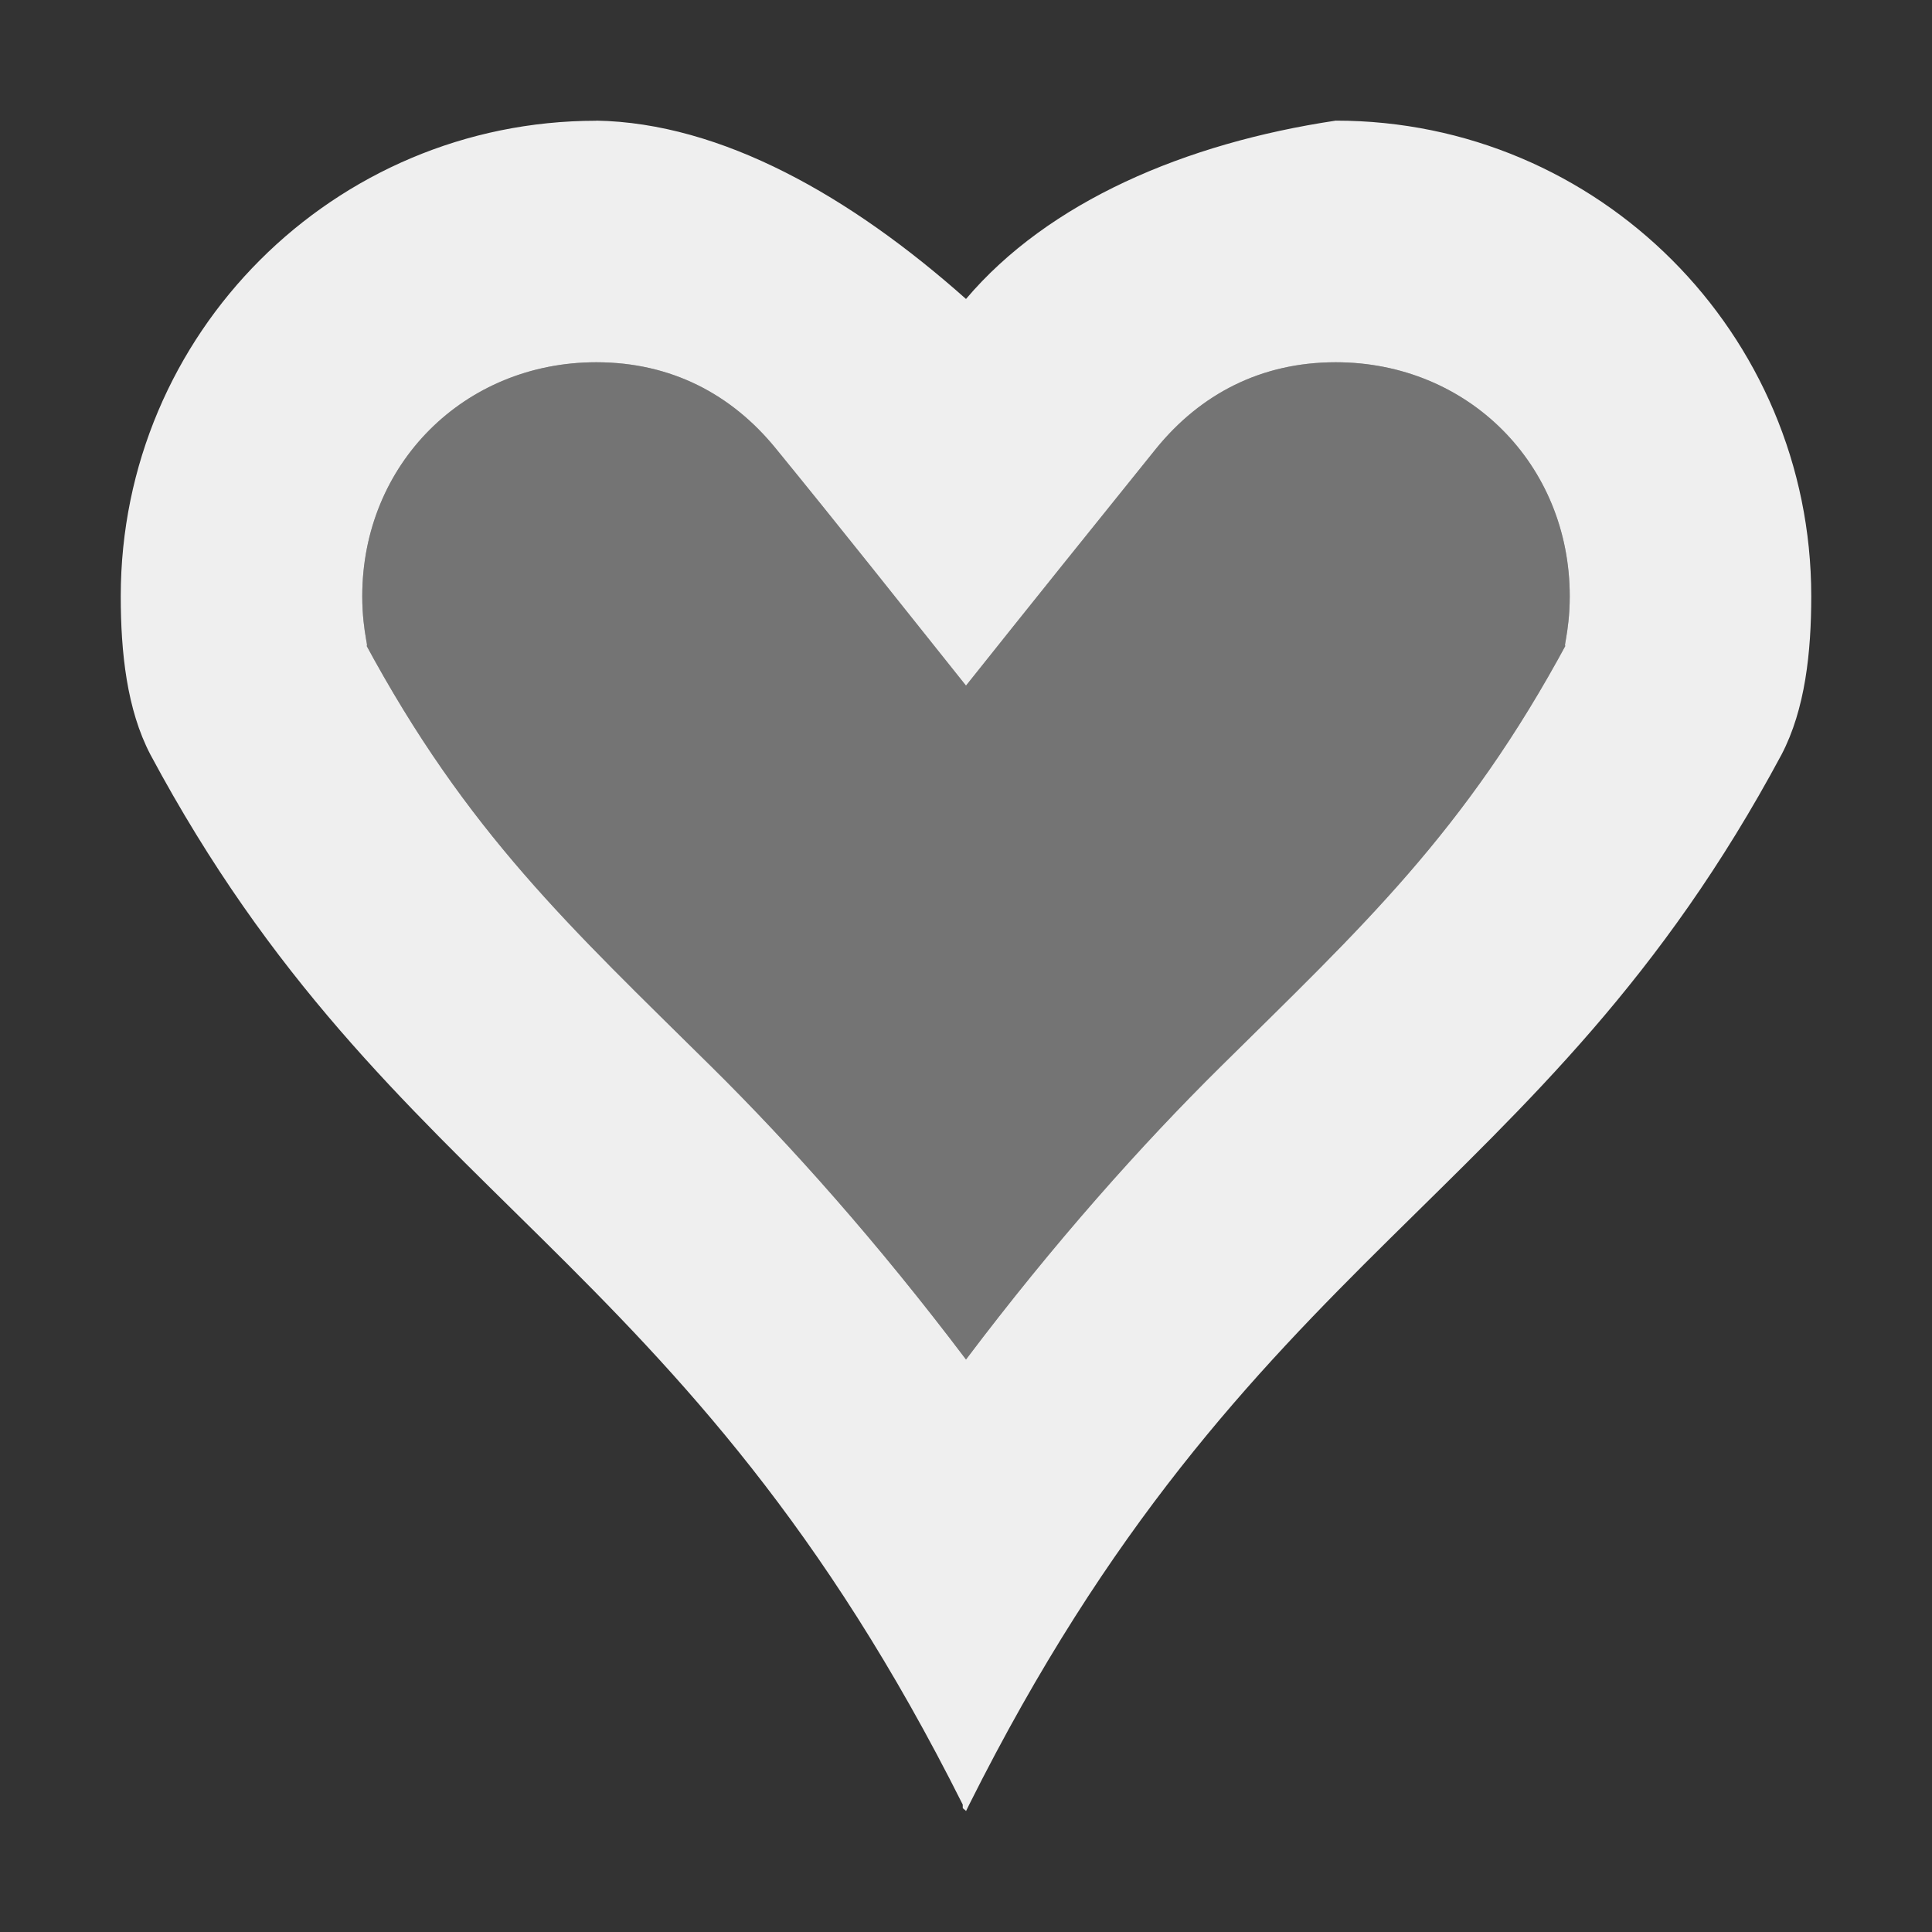 <svg viewBox="0 0 16 16" xmlns="http://www.w3.org/2000/svg"><rect x="0" y="0" width="16" height="16" fill="#333333" stroke="none"/><g fill="#efefef"><path d="m4.938 1c-2.175 0-3.938 1.763-3.938 3.938 0 .464.05.938.246 1.312 1.996 3.726 4.408 4.066 6.727 8.695v.027c.006.012.022.016.027.027.01-.019.018-.036.027-.055 2.318-4.63 4.73-4.969 6.727-8.695.196-.375.246-.848.246-1.312 0-2.175-1.763-3.938-3.938-3.938-1.248.187-2.379.671-3.062 1.477-.954-.849-2.024-1.459-3.062-1.477zm0 2c.619 0 1.12.264 1.486.713.531.65 1.052 1.309 1.576 1.965.503-.632 1.111-1.388 1.576-1.965.366-.449.867-.713 1.486-.713 1.094 0 1.938.844 1.938 1.938 0 .315-.074.484-.02.381-.849 1.578-1.706 2.362-2.875 3.518-.649.642-1.372 1.45-2.105 2.422-.734-.972-1.456-1.78-2.105-2.422-1.169-1.156-2.026-1.939-2.875-3.518.054.103-.02-.066-.02-.381 0-1.094.844-1.938 1.938-1.938z"/><path d="m4.938 3c.619 0 1.12.264 1.486.713.531.65 1.052 1.309 1.576 1.965.503-.632 1.111-1.388 1.576-1.965.366-.449.867-.713 1.486-.713 1.094 0 1.938.844 1.938 1.938 0 .315-.074.484-.02.381-.849 1.578-1.706 2.362-2.875 3.518-.649.642-1.372 1.45-2.105 2.422-.734-.972-1.456-1.78-2.105-2.422-1.169-1.156-2.026-1.939-2.875-3.518.054.103-.02-.066-.02-.381 0-1.094.844-1.938 1.938-1.938z" opacity=".35"/></g></svg>